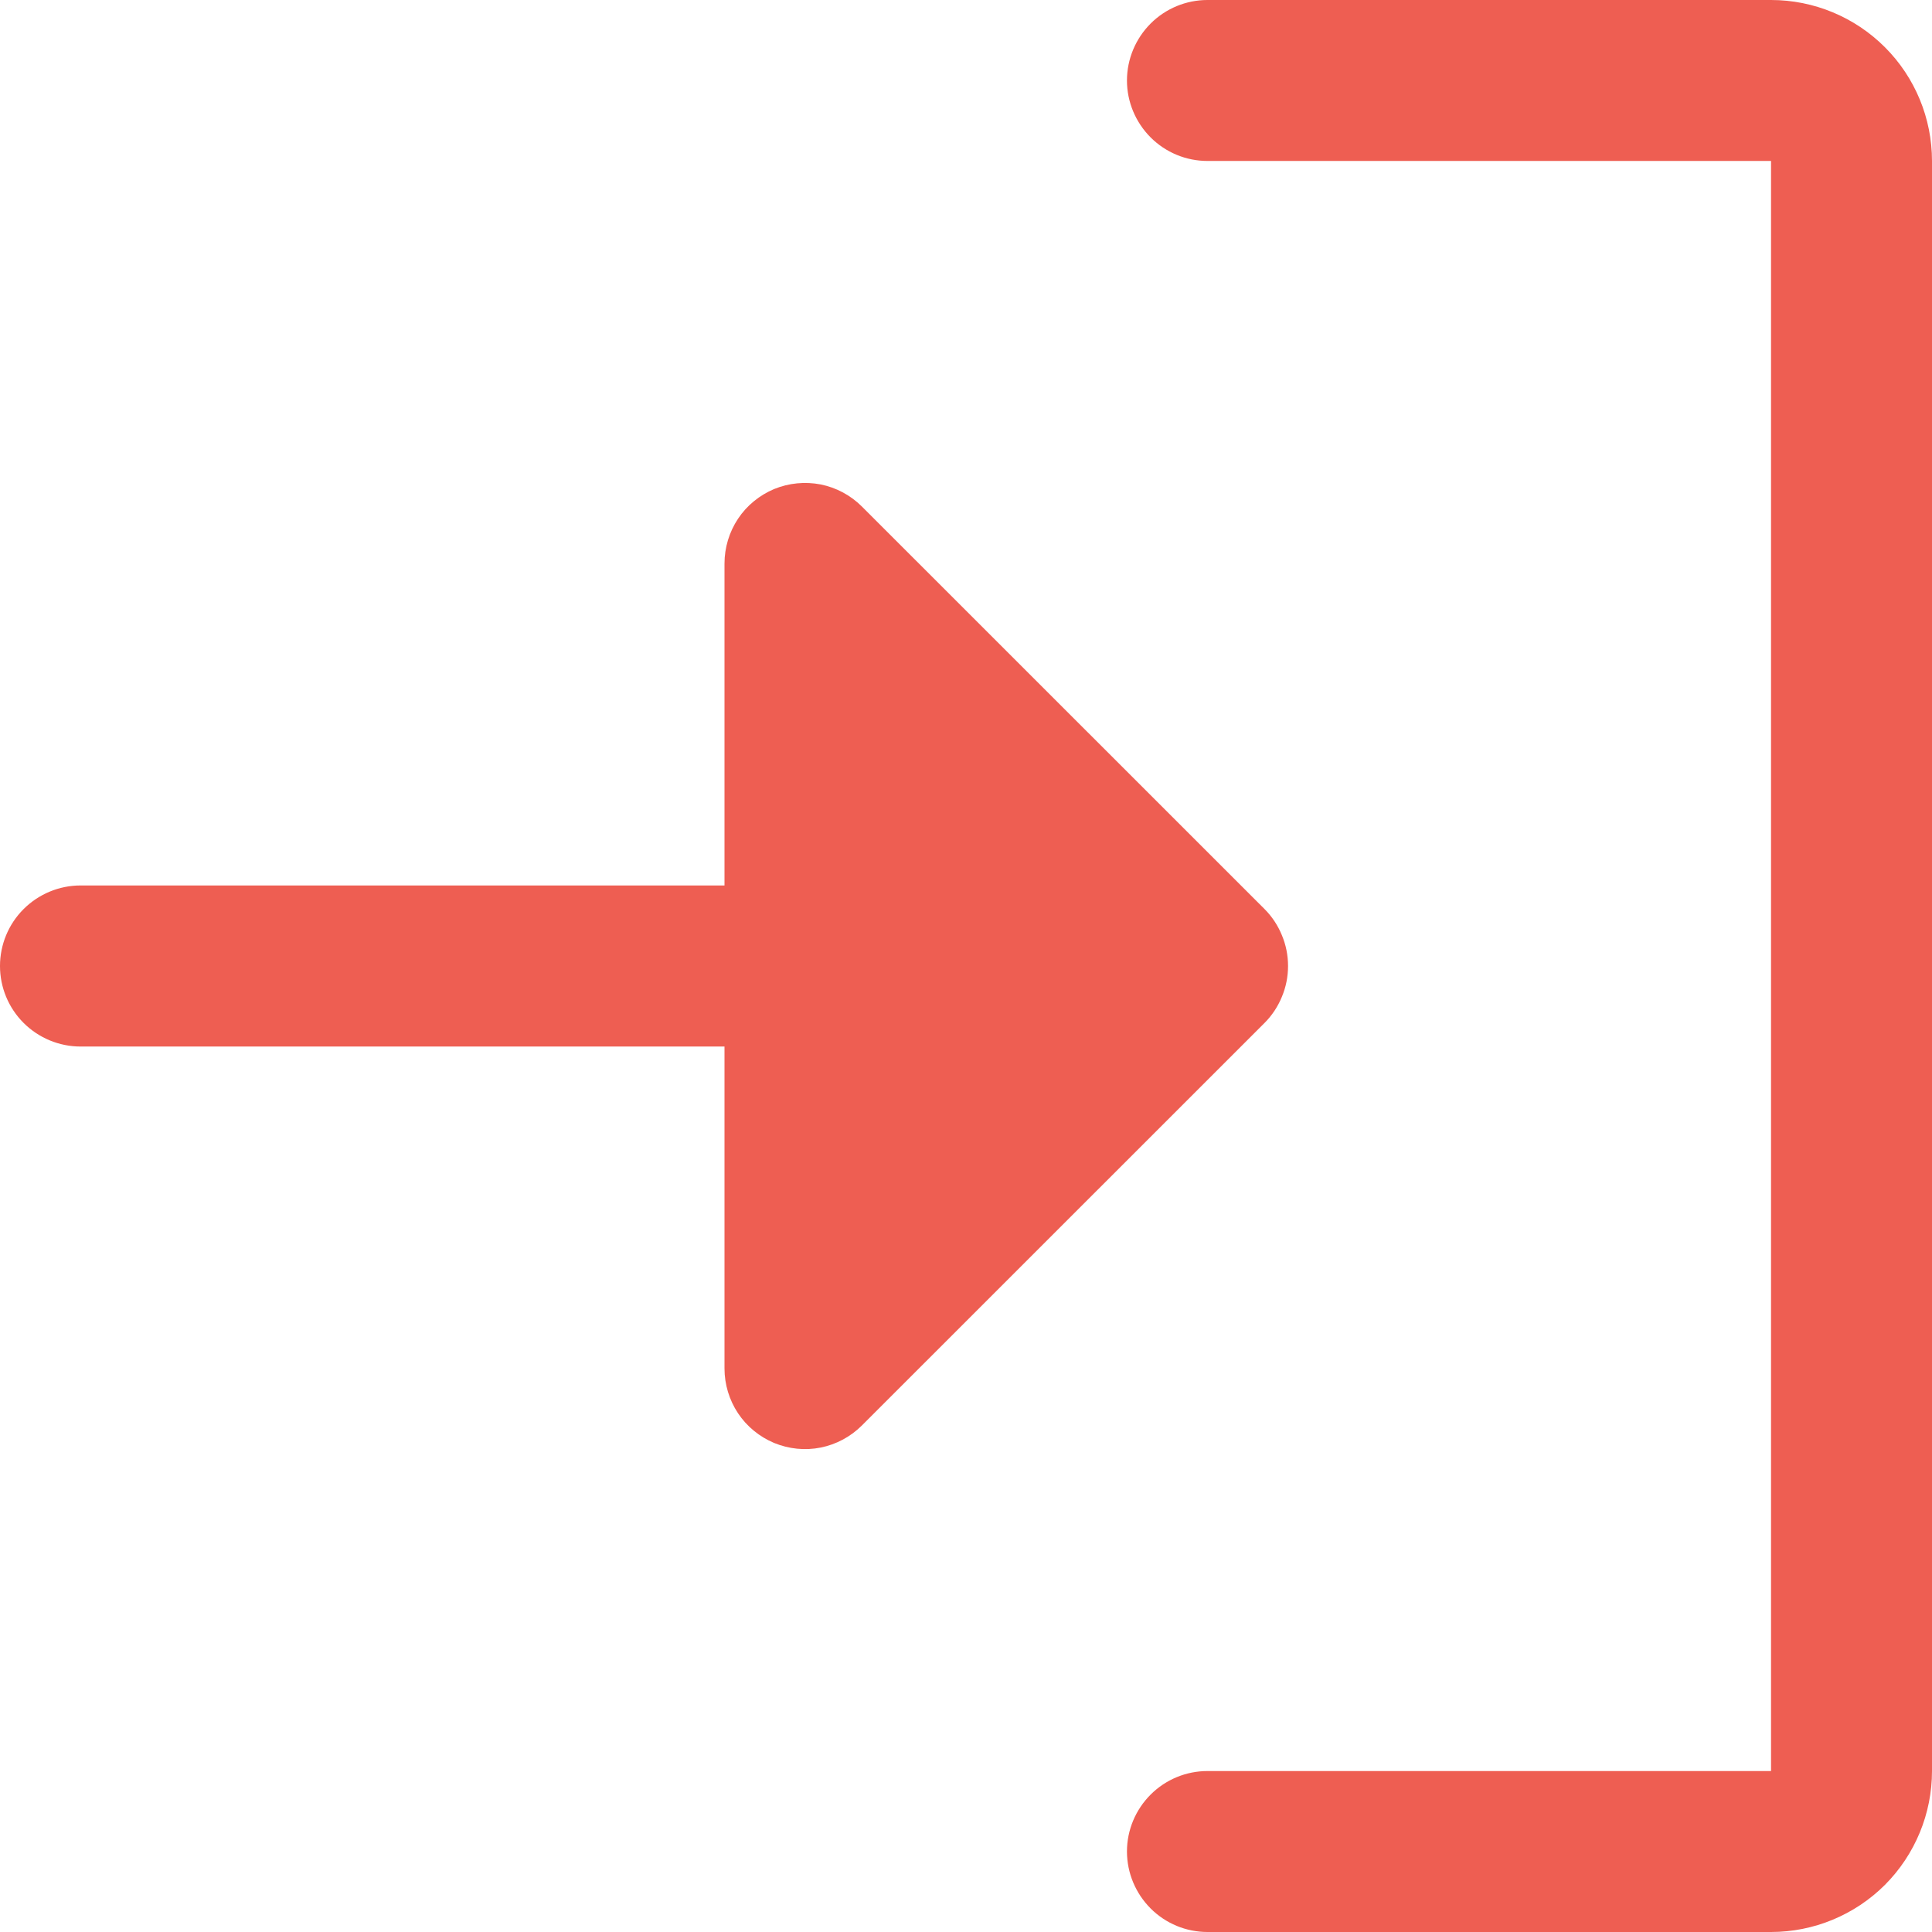 <svg width="16" height="16" viewBox="0 0 16 16" fill="none" xmlns="http://www.w3.org/2000/svg">
<path d="M10.472 8.472L7.138 11.805C7.045 11.898 6.926 11.962 6.797 11.988C6.667 12.014 6.533 12 6.411 11.95C6.29 11.899 6.185 11.814 6.112 11.704C6.039 11.594 6 11.465 6 11.333V8.667H0.667C0.49 8.667 0.32 8.596 0.195 8.471C0.07 8.346 0 8.177 0 8C0 7.823 0.07 7.654 0.195 7.529C0.32 7.404 0.49 7.333 0.667 7.333H6V4.667C6 4.535 6.039 4.406 6.112 4.296C6.185 4.186 6.29 4.101 6.411 4.05C6.533 4 6.667 3.987 6.797 4.012C6.926 4.038 7.045 4.102 7.138 4.195L10.472 7.528C10.534 7.59 10.583 7.664 10.616 7.745C10.65 7.826 10.667 7.912 10.667 8C10.667 8.088 10.65 8.174 10.616 8.255C10.583 8.336 10.534 8.41 10.472 8.472ZM14.667 0H10C9.823 0 9.654 0.07 9.529 0.195C9.404 0.32 9.333 0.49 9.333 0.667C9.333 0.843 9.404 1.013 9.529 1.138C9.654 1.263 9.823 1.333 10 1.333H14.667V14.667H10C9.823 14.667 9.654 14.737 9.529 14.862C9.404 14.987 9.333 15.156 9.333 15.333C9.333 15.51 9.404 15.68 9.529 15.805C9.654 15.93 9.823 16 10 16H14.667C15.02 16 15.359 15.86 15.61 15.61C15.86 15.359 16 15.02 16 14.667V1.333C16 0.98 15.86 0.641 15.61 0.391C15.359 0.14 15.02 0 14.667 0Z" fill="#EE5E52"/>
</svg>
